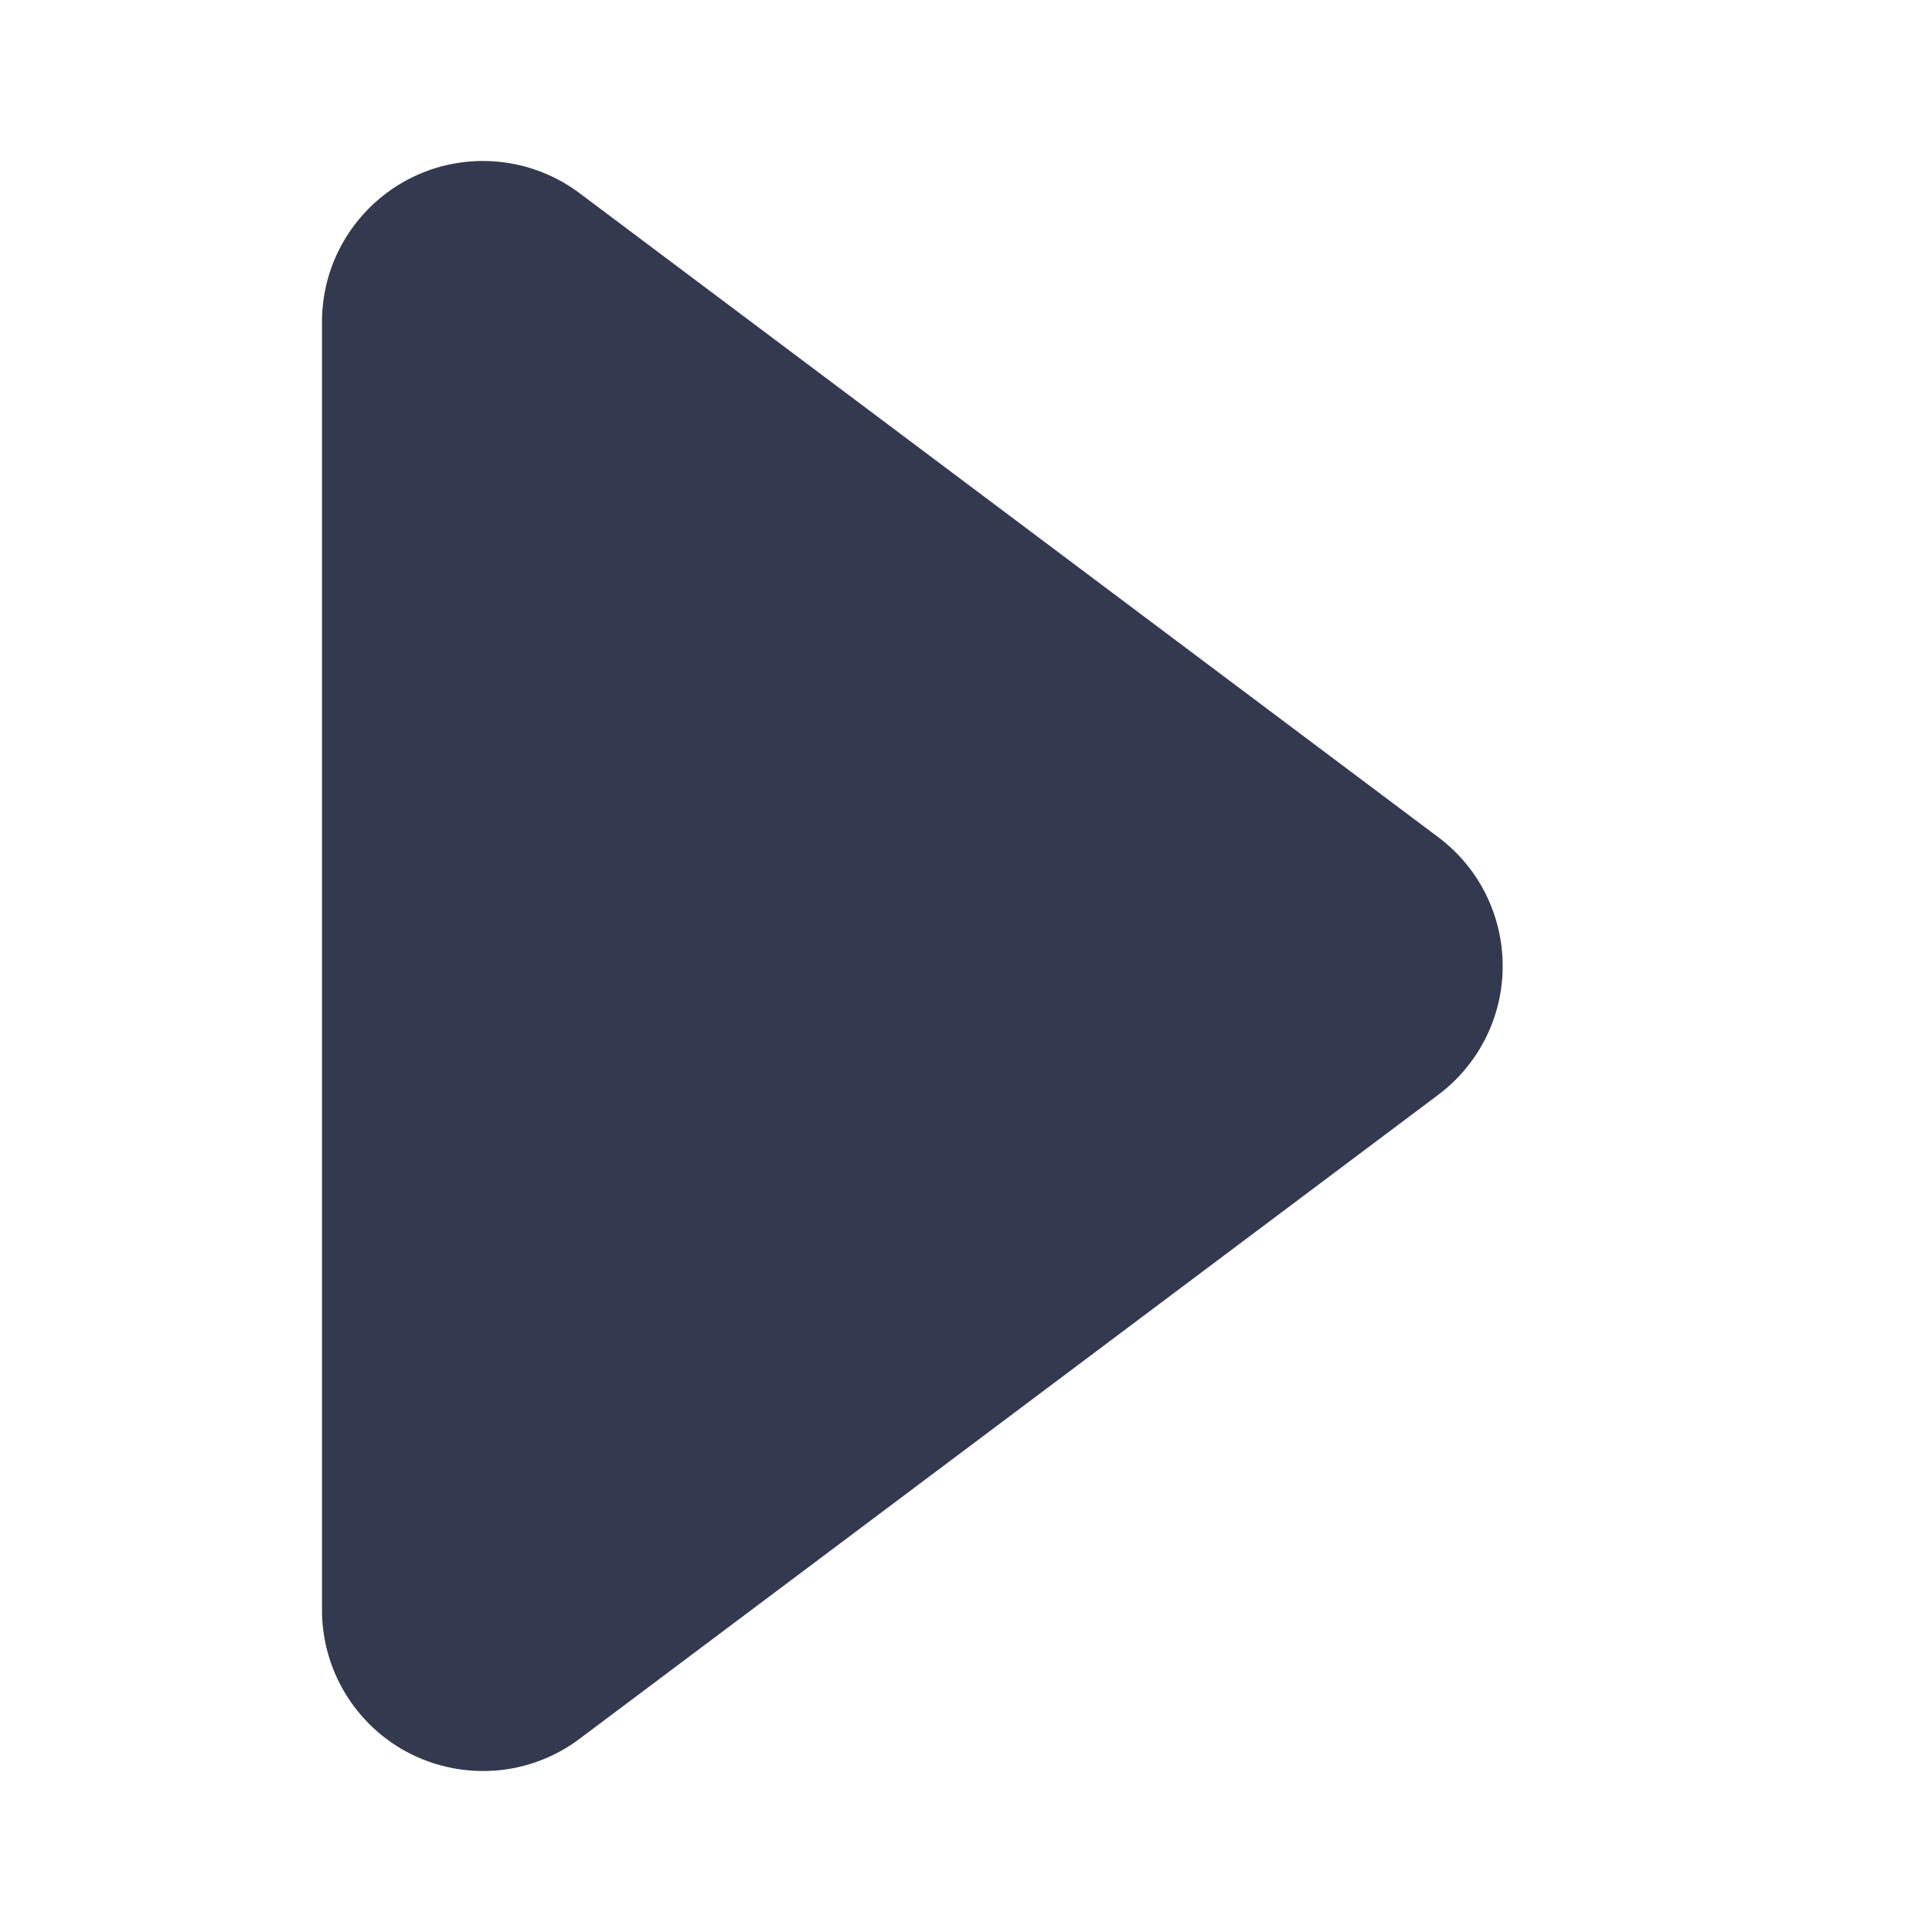 <svg t="1641104337198" class="icon" viewBox="0 0 1024 1024" version="1.1" xmlns="http://www.w3.org/2000/svg" p-id="10083" width="128" height="128"><path d="M307.2 102.4l455.109 341.333c37.707 28.277 45.344 81.76 17.067 119.467a85.333 85.333 0 0 1-17.067 17.067l-455.109 341.333c-37.707 28.277-91.189 20.64-119.467-17.067A85.333 85.333 0 0 1 170.667 853.333V170.667c0-47.131 38.203-85.333 85.333-85.333a85.333 85.333 0 0 1 51.2 17.067z" fill="#33394E" p-id="10084"></path></svg>